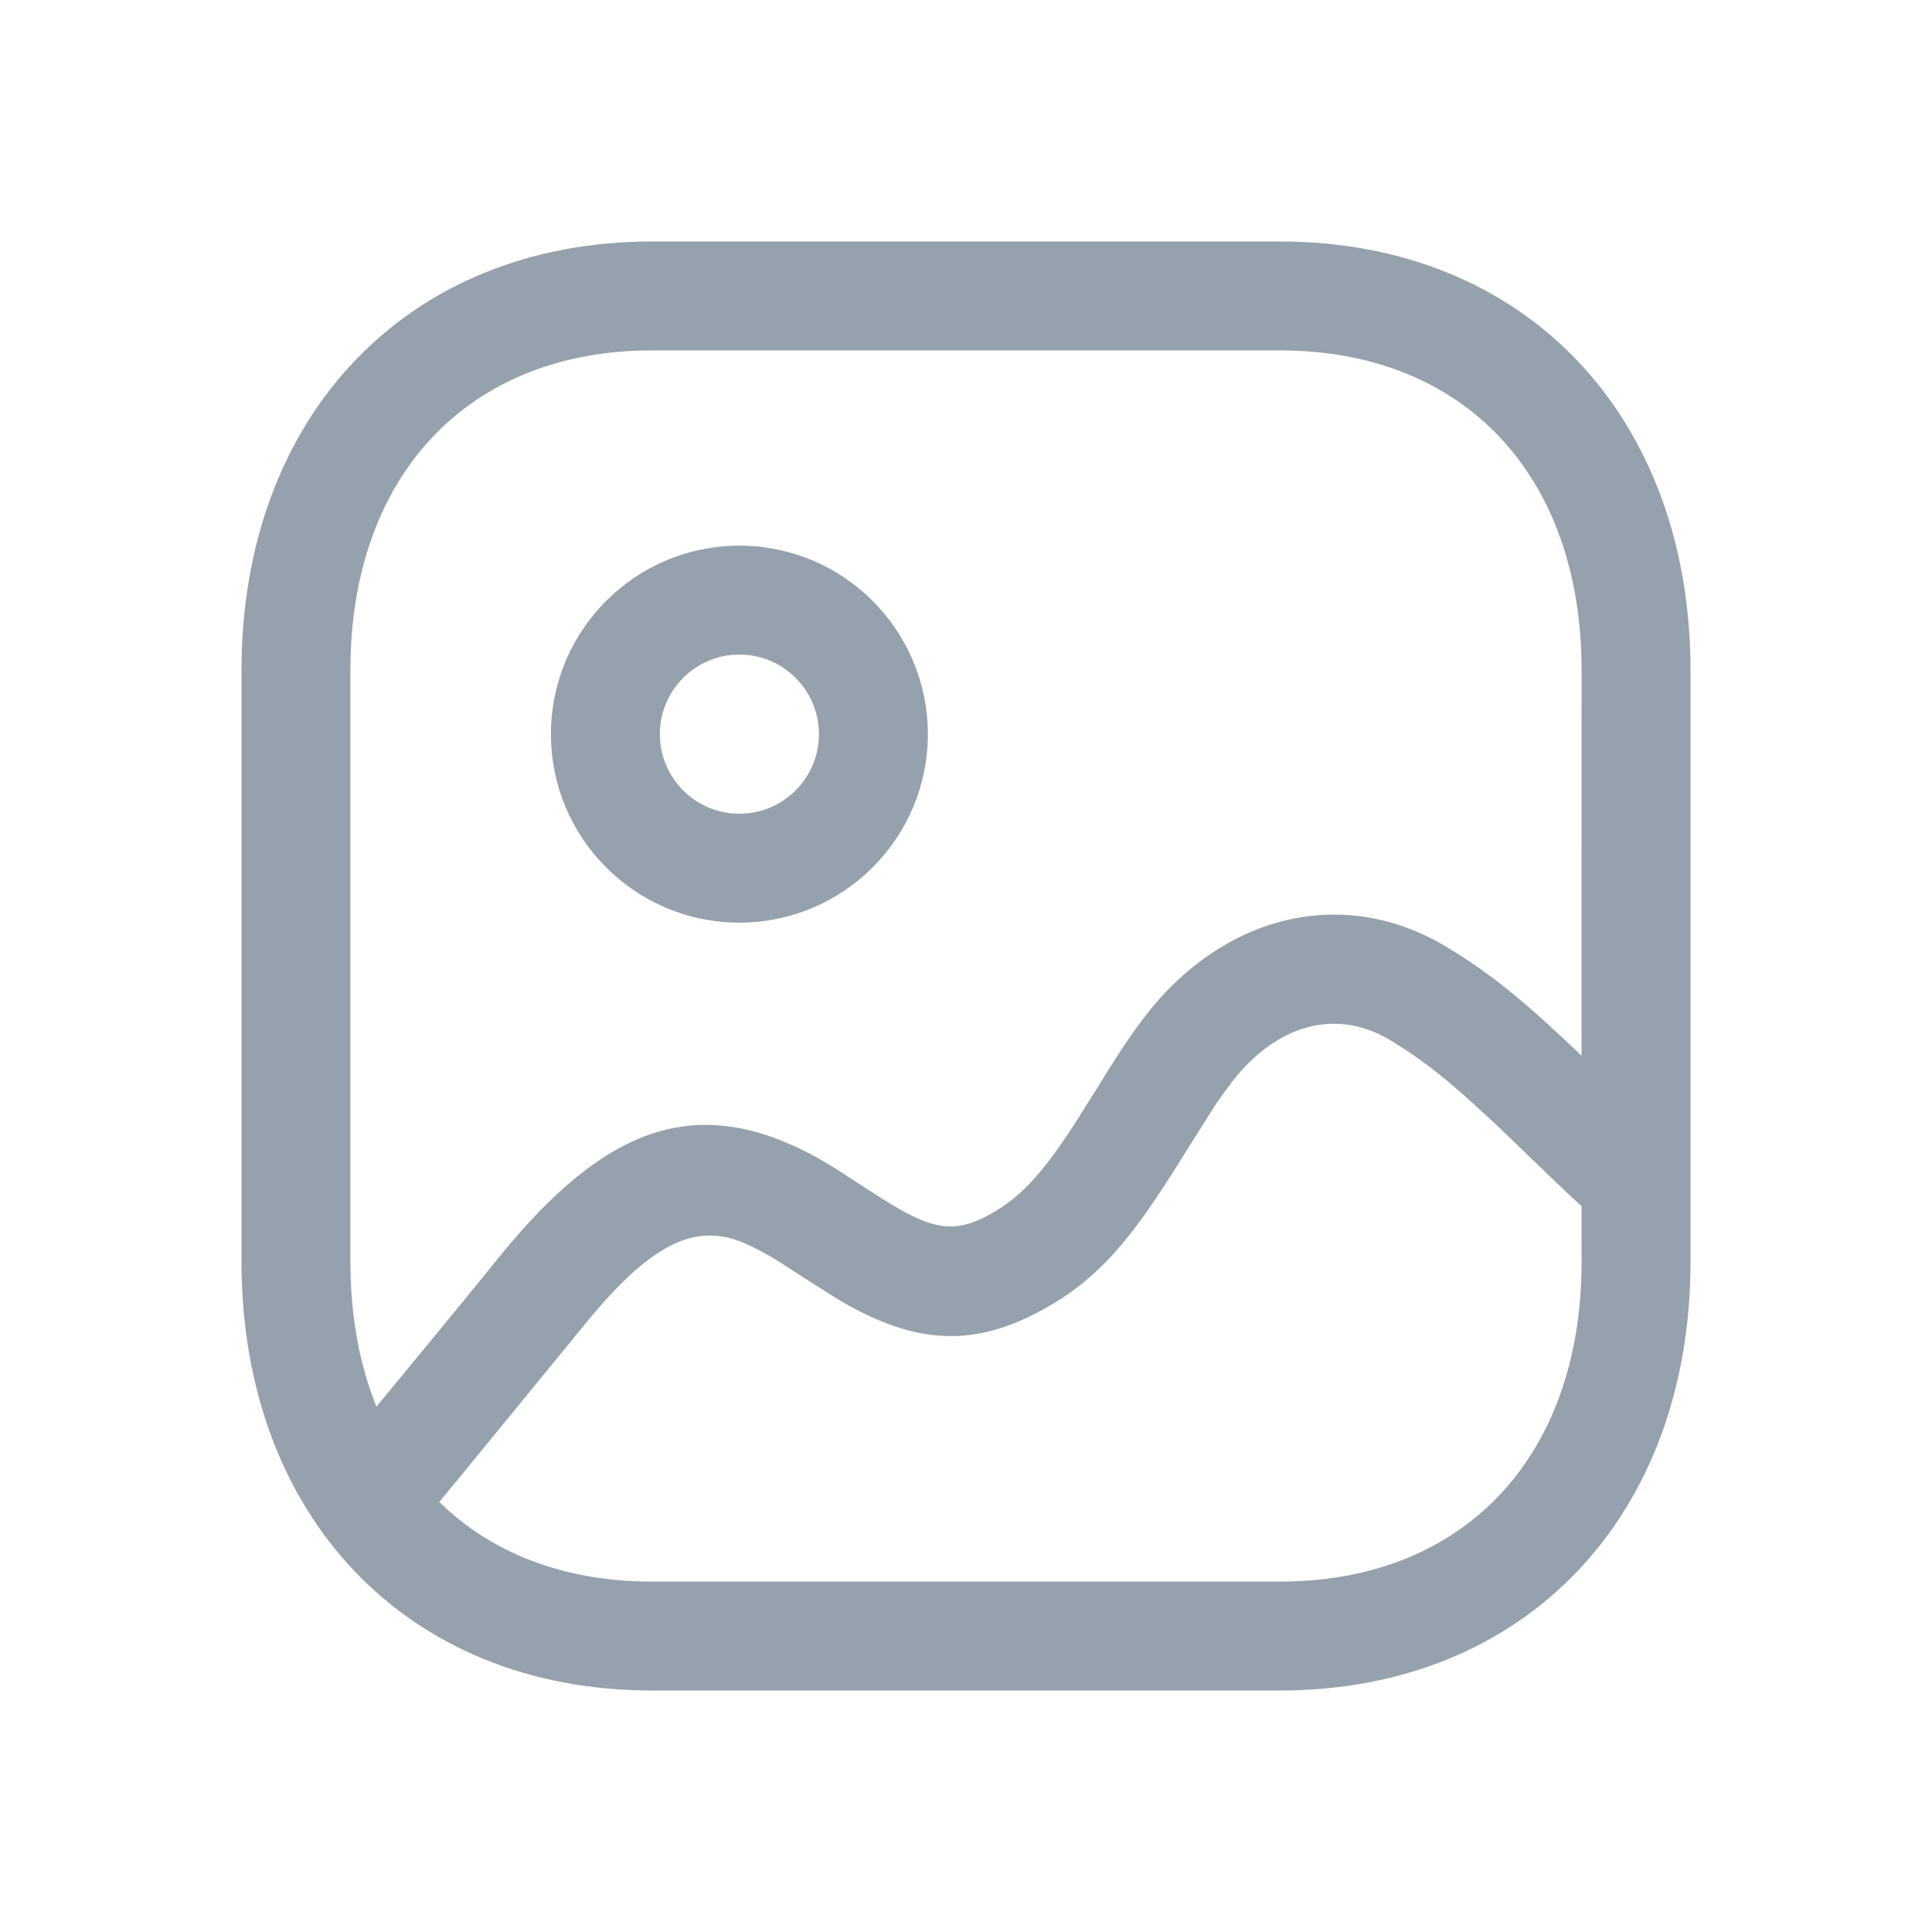 <?xml version="1.0" encoding="UTF-8"?>
<svg width="60px" height="60px" viewBox="0 0 60 60" version="1.1" xmlns="http://www.w3.org/2000/svg" xmlns:xlink="http://www.w3.org/1999/xlink">
    <title>UI Icons/Sidebar Icons/SVG /Photo</title>
    <g id="UI-Icons/Sidebar-Icons/Photo" stroke="none" stroke-width="1" fill="none" fill-rule="evenodd">
        <g id="Image-2" transform="translate(7.5, 7.5)" fill="#95A1AC" fill-rule="nonzero">
            <path d="M32.251,0 C39.91,0 45,5.467 45,13.313 L45,31.687 C45,39.533 39.91,45 32.249,45 L12.749,45 C5.09,45 0,39.533 0,31.687 L0,13.313 C0,5.474 5.102,0 12.749,0 Z M30.756,26.105 L30.474,26.485 C30.381,26.616 30.285,26.755 30.183,26.91 L29.302,28.307 C27.641,30.999 26.633,32.225 24.816,33.209 C22.579,34.421 20.755,34.169 18.538,32.861 L17.553,32.237 L16.724,31.702 C16.264,31.416 15.935,31.241 15.587,31.094 C14.078,30.462 12.738,31.161 10.887,33.355 L6.822,38.321 C6.603,38.586 6.377,38.859 6.142,39.143 C7.754,40.729 10.012,41.618 12.749,41.618 L32.249,41.618 C37.986,41.618 41.618,37.717 41.618,31.687 L41.617,29.957 L41.508,29.86 C41.273,29.644 41.022,29.407 40.722,29.119 L39.148,27.604 C37.639,26.172 36.776,25.468 35.673,24.803 C34.006,23.8 32.15,24.302 30.756,26.105 Z M32.251,3.382 L12.749,3.382 C7.025,3.382 3.382,7.29 3.382,13.313 L3.382,31.687 C3.382,33.364 3.663,34.875 4.191,36.185 L6.779,33.043 L7.923,31.634 C10.801,28.068 13.439,26.528 16.894,27.975 C17.419,28.195 17.868,28.433 18.442,28.787 L19.929,29.746 C21.413,30.687 22.12,30.823 23.205,30.234 C24.171,29.712 24.847,28.982 25.877,27.397 L26.552,26.323 L27.012,25.586 C27.425,24.933 27.719,24.505 28.079,24.038 C30.46,20.957 34.173,19.953 37.418,21.905 C38.823,22.752 39.844,23.593 41.616,25.284 L41.618,13.313 C41.618,7.283 37.986,3.382 32.251,3.382 Z M15.461,9.446 C18.693,9.446 21.315,12.068 21.315,15.3 C21.315,18.531 18.693,21.153 15.461,21.153 C12.231,21.153 9.61,18.531 9.61,15.3 C9.61,12.068 12.231,9.446 15.461,9.446 Z M15.461,12.828 C14.1,12.828 12.992,13.936 12.992,15.3 C12.992,16.663 14.1,17.771 15.461,17.771 C16.825,17.771 17.933,16.663 17.933,15.3 C17.933,13.936 16.825,12.828 15.461,12.828 Z"></path>
        </g>
    </g>
</svg>